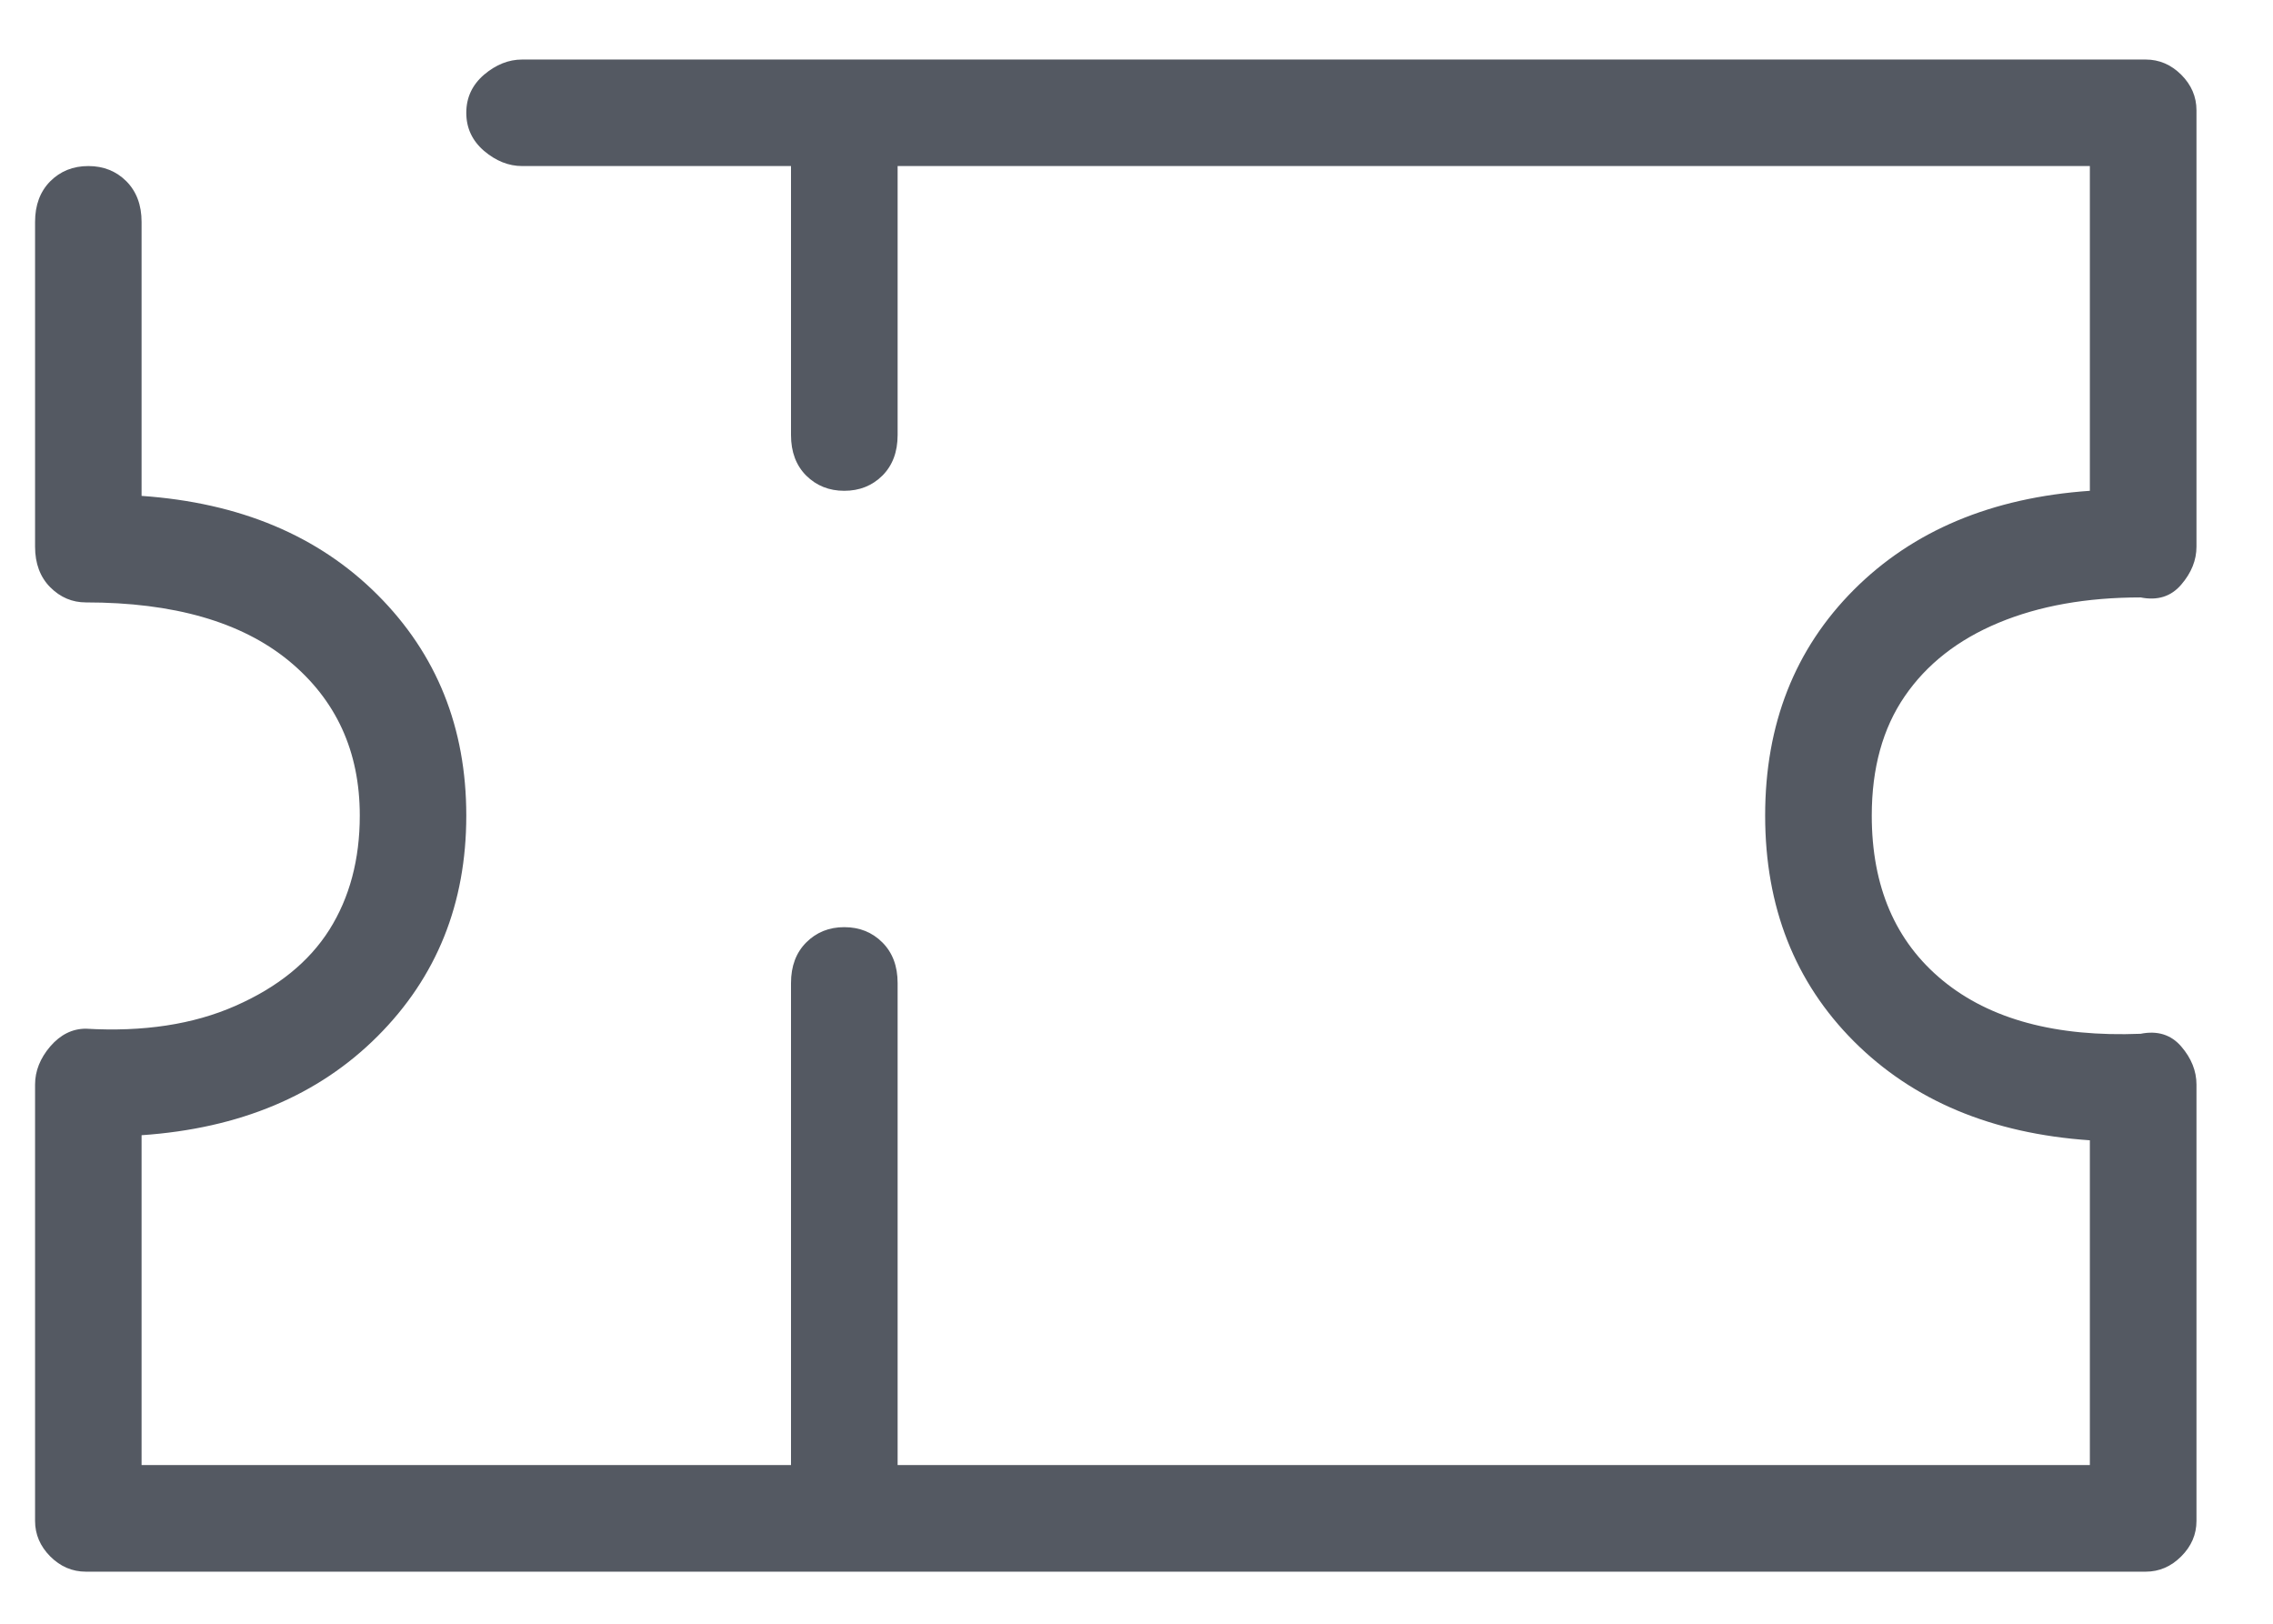 <svg width="21" height="15" viewBox="0 0 21 15" fill="none" xmlns="http://www.w3.org/2000/svg">
<path d="M7.308 1.534H4.824C4.699 1.534 4.582 1.487 4.472 1.394C4.363 1.3 4.308 1.183 4.308 1.042C4.308 0.901 4.363 0.784 4.472 0.69C4.582 0.597 4.699 0.55 4.824 0.55H19.824C19.949 0.55 20.058 0.597 20.152 0.69C20.246 0.784 20.293 0.894 20.293 1.019V5.05C20.293 5.175 20.246 5.292 20.152 5.401C20.058 5.511 19.933 5.55 19.777 5.519C19.277 5.519 18.84 5.597 18.465 5.753C18.09 5.909 17.8 6.136 17.597 6.433C17.394 6.729 17.293 7.097 17.293 7.534C17.293 8.19 17.511 8.698 17.949 9.058C18.386 9.417 18.996 9.581 19.777 9.55C19.933 9.519 20.058 9.558 20.152 9.667C20.246 9.776 20.293 9.894 20.293 10.019V14.05C20.293 14.175 20.246 14.284 20.152 14.378C20.058 14.472 19.949 14.519 19.824 14.519H0.793C0.668 14.519 0.558 14.472 0.464 14.378C0.371 14.284 0.324 14.175 0.324 14.05V10.019C0.324 9.894 0.371 9.776 0.464 9.667C0.558 9.558 0.668 9.503 0.793 9.503C1.324 9.534 1.785 9.464 2.175 9.292C2.566 9.12 2.855 8.886 3.043 8.589C3.23 8.292 3.324 7.94 3.324 7.534C3.324 6.94 3.105 6.464 2.668 6.104C2.23 5.745 1.605 5.565 0.793 5.565C0.668 5.565 0.558 5.519 0.464 5.425C0.371 5.331 0.324 5.206 0.324 5.05V2.05C0.324 1.894 0.371 1.769 0.464 1.675C0.558 1.581 0.675 1.534 0.816 1.534C0.957 1.534 1.074 1.581 1.168 1.675C1.261 1.769 1.308 1.894 1.308 2.05V4.581C2.214 4.644 2.941 4.948 3.488 5.495C4.035 6.042 4.308 6.722 4.308 7.534C4.308 8.347 4.035 9.026 3.488 9.573C2.941 10.12 2.214 10.425 1.308 10.487V13.534H7.308V9.081C7.308 8.925 7.355 8.8 7.449 8.706C7.543 8.612 7.66 8.565 7.8 8.565C7.941 8.565 8.058 8.612 8.152 8.706C8.246 8.8 8.293 8.925 8.293 9.081V13.534H19.308V10.534C18.402 10.472 17.675 10.167 17.128 9.62C16.582 9.073 16.308 8.378 16.308 7.534C16.308 6.69 16.582 5.995 17.128 5.448C17.675 4.901 18.402 4.597 19.308 4.534V1.534H8.293V4.019C8.293 4.175 8.246 4.3 8.152 4.394C8.058 4.487 7.941 4.534 7.8 4.534C7.66 4.534 7.543 4.487 7.449 4.394C7.355 4.3 7.308 4.175 7.308 4.019V1.534Z" fill="#545962"/>
</svg>
